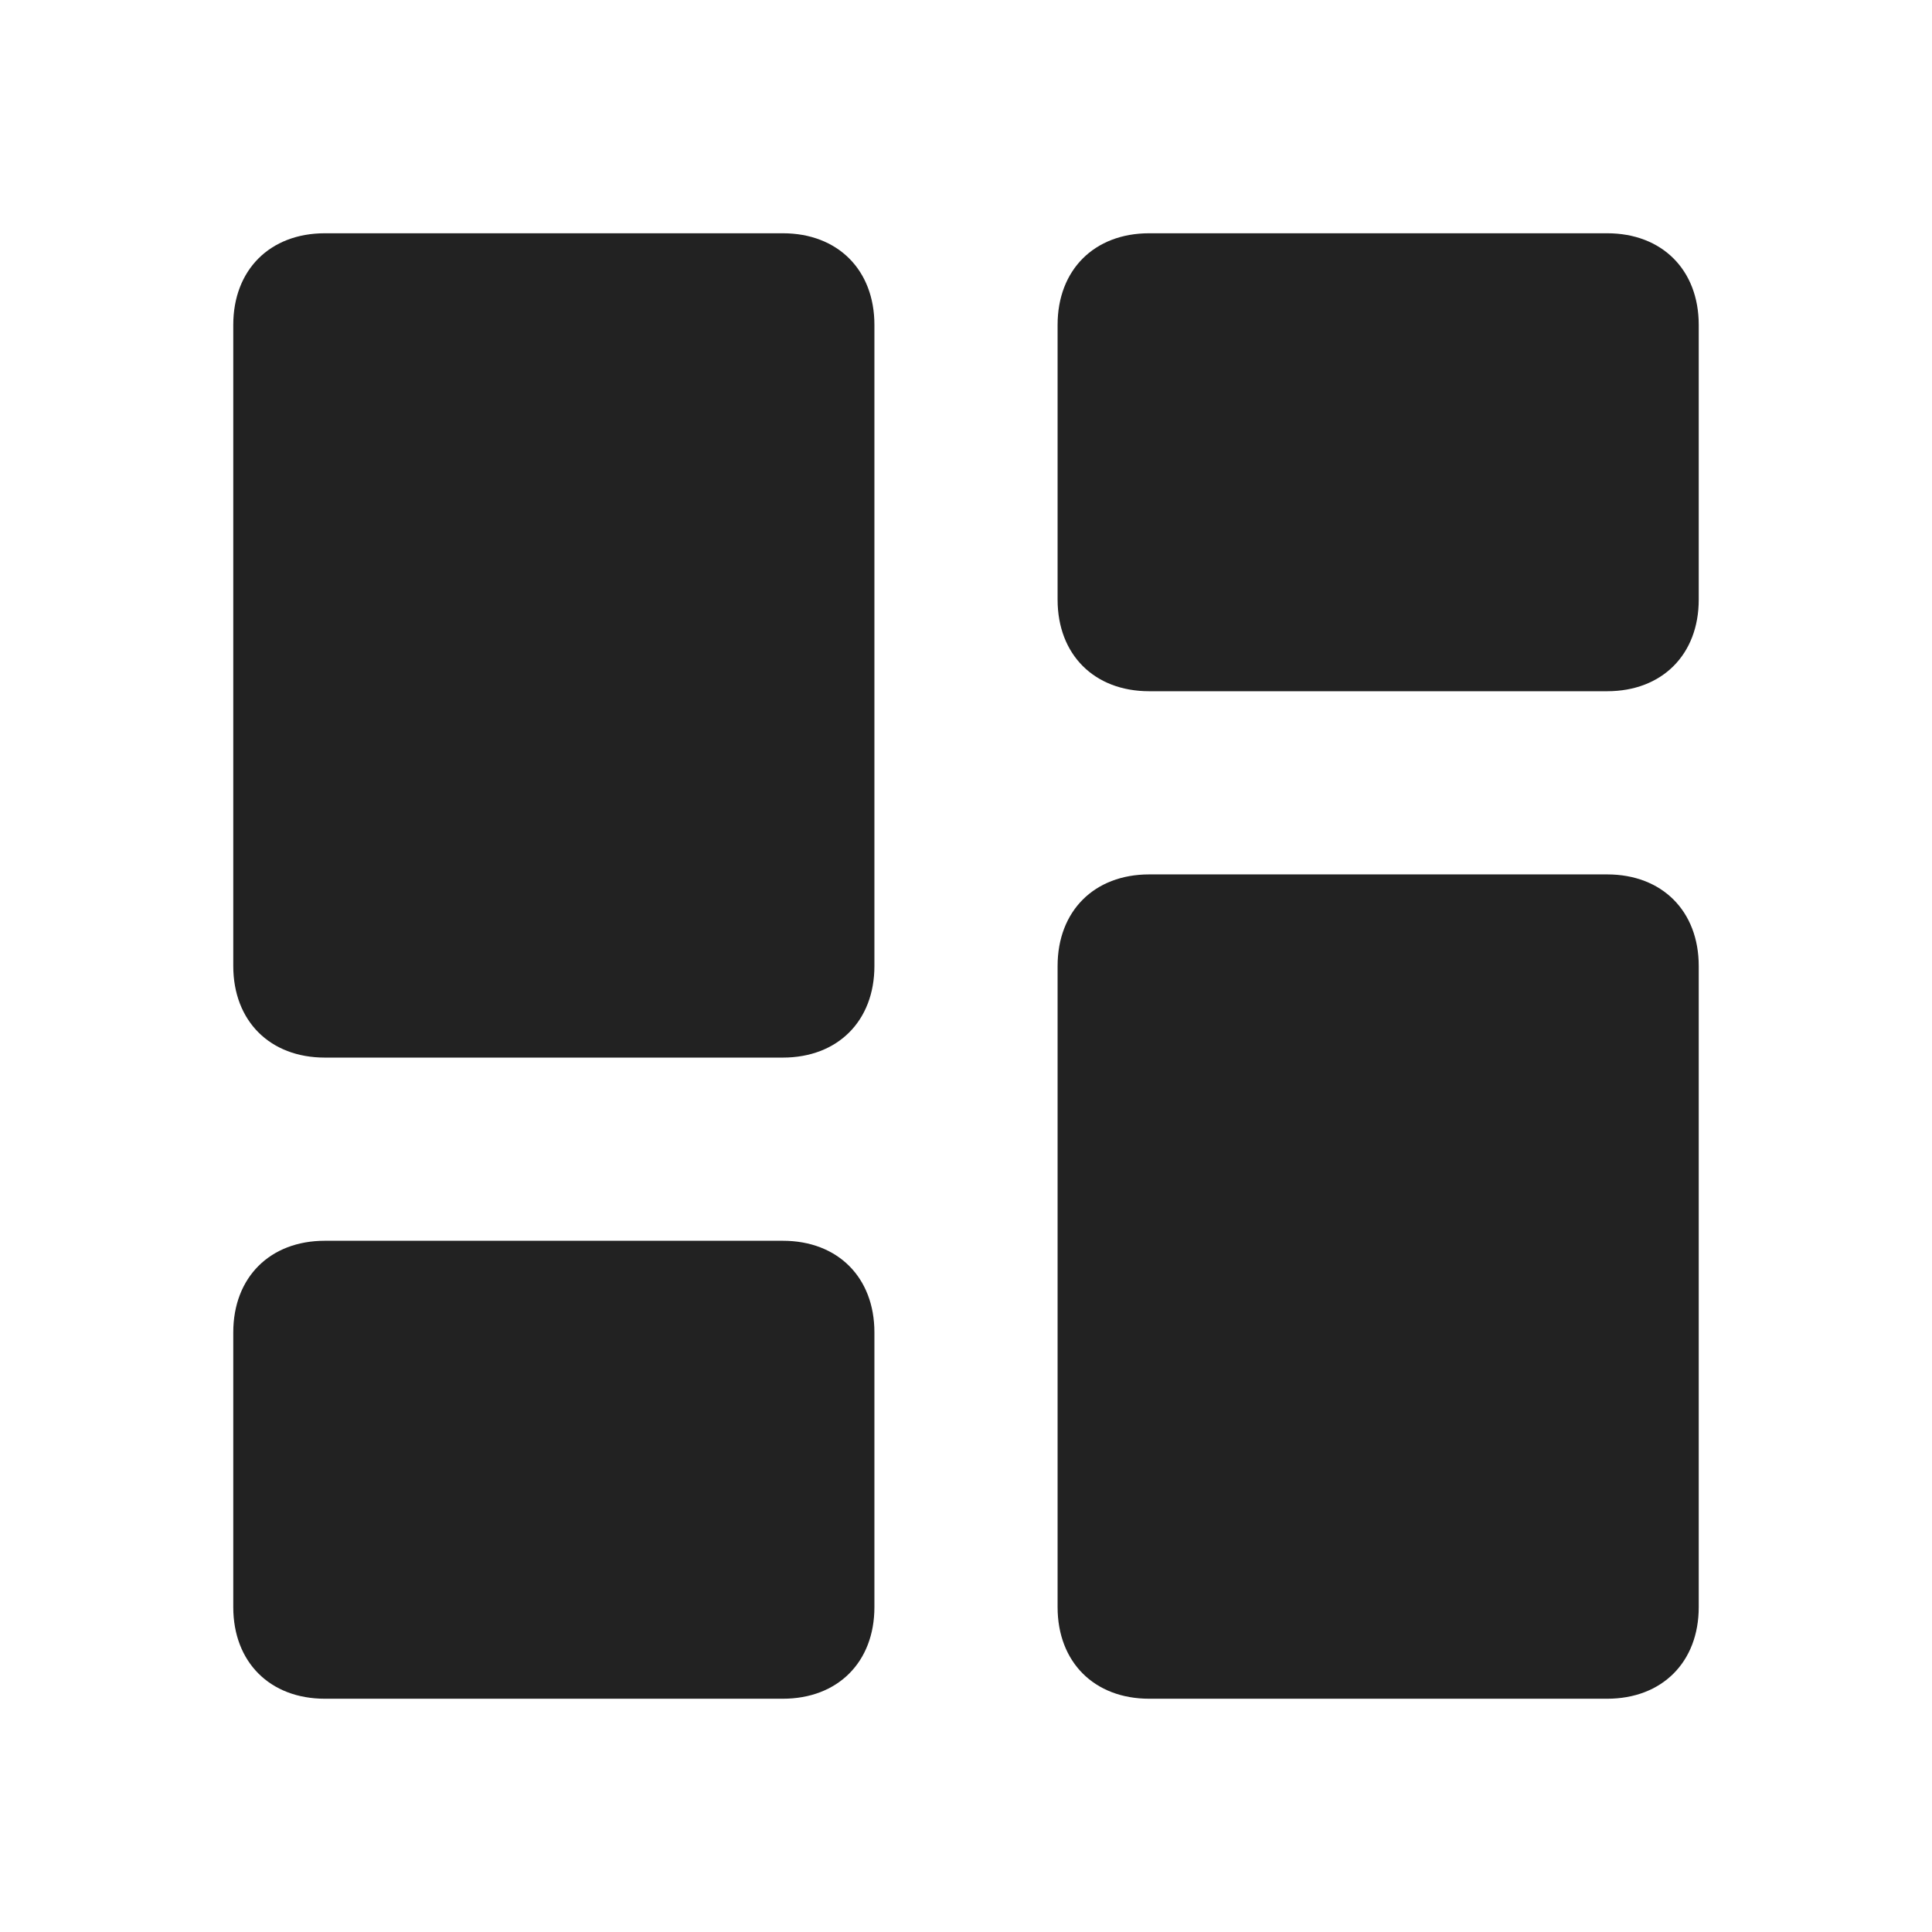 <?xml version="1.0" standalone="no"?><!DOCTYPE svg PUBLIC "-//W3C//DTD SVG 1.1//EN" "http://www.w3.org/Graphics/SVG/1.1/DTD/svg11.dtd"><svg t="1528337157781" class="icon" style="" viewBox="0 0 1024 1024" version="1.1" xmlns="http://www.w3.org/2000/svg" p-id="1546" xmlns:xlink="http://www.w3.org/1999/xlink" width="48" height="48"><defs><style type="text/css"></style></defs><path d="M172.184 123.639h242.726c29.127 0 48.545 19.418 48.545 48.545v339.816c0 29.127-19.418 48.545-48.545 48.545H172.184c-29.127 0-48.545-19.418-48.545-48.545V172.184c0-29.127 19.418-48.545 48.545-48.545z m436.907 0h242.726c29.127 0 48.545 19.418 48.545 48.545v145.636c0 29.127-19.418 48.545-48.545 48.545h-242.726c-29.127 0-48.545-19.418-48.545-48.545V172.184c0-29.127 19.418-48.545 48.545-48.545zM172.184 657.636h242.726c29.127 0 48.545 19.418 48.545 48.545v145.636c0 29.127-19.418 48.545-48.545 48.545H172.184c-29.127 0-48.545-19.418-48.545-48.545v-145.636c0-29.127 19.418-48.545 48.545-48.545z m436.907-194.181h242.726c29.127 0 48.545 19.418 48.545 48.545v339.816c0 29.127-19.418 48.545-48.545 48.545h-242.726c-29.127 0-48.545-19.418-48.545-48.545v-339.816c0-29.127 19.418-48.545 48.545-48.545z" p-id="1547" fill="#222222"></path></svg>